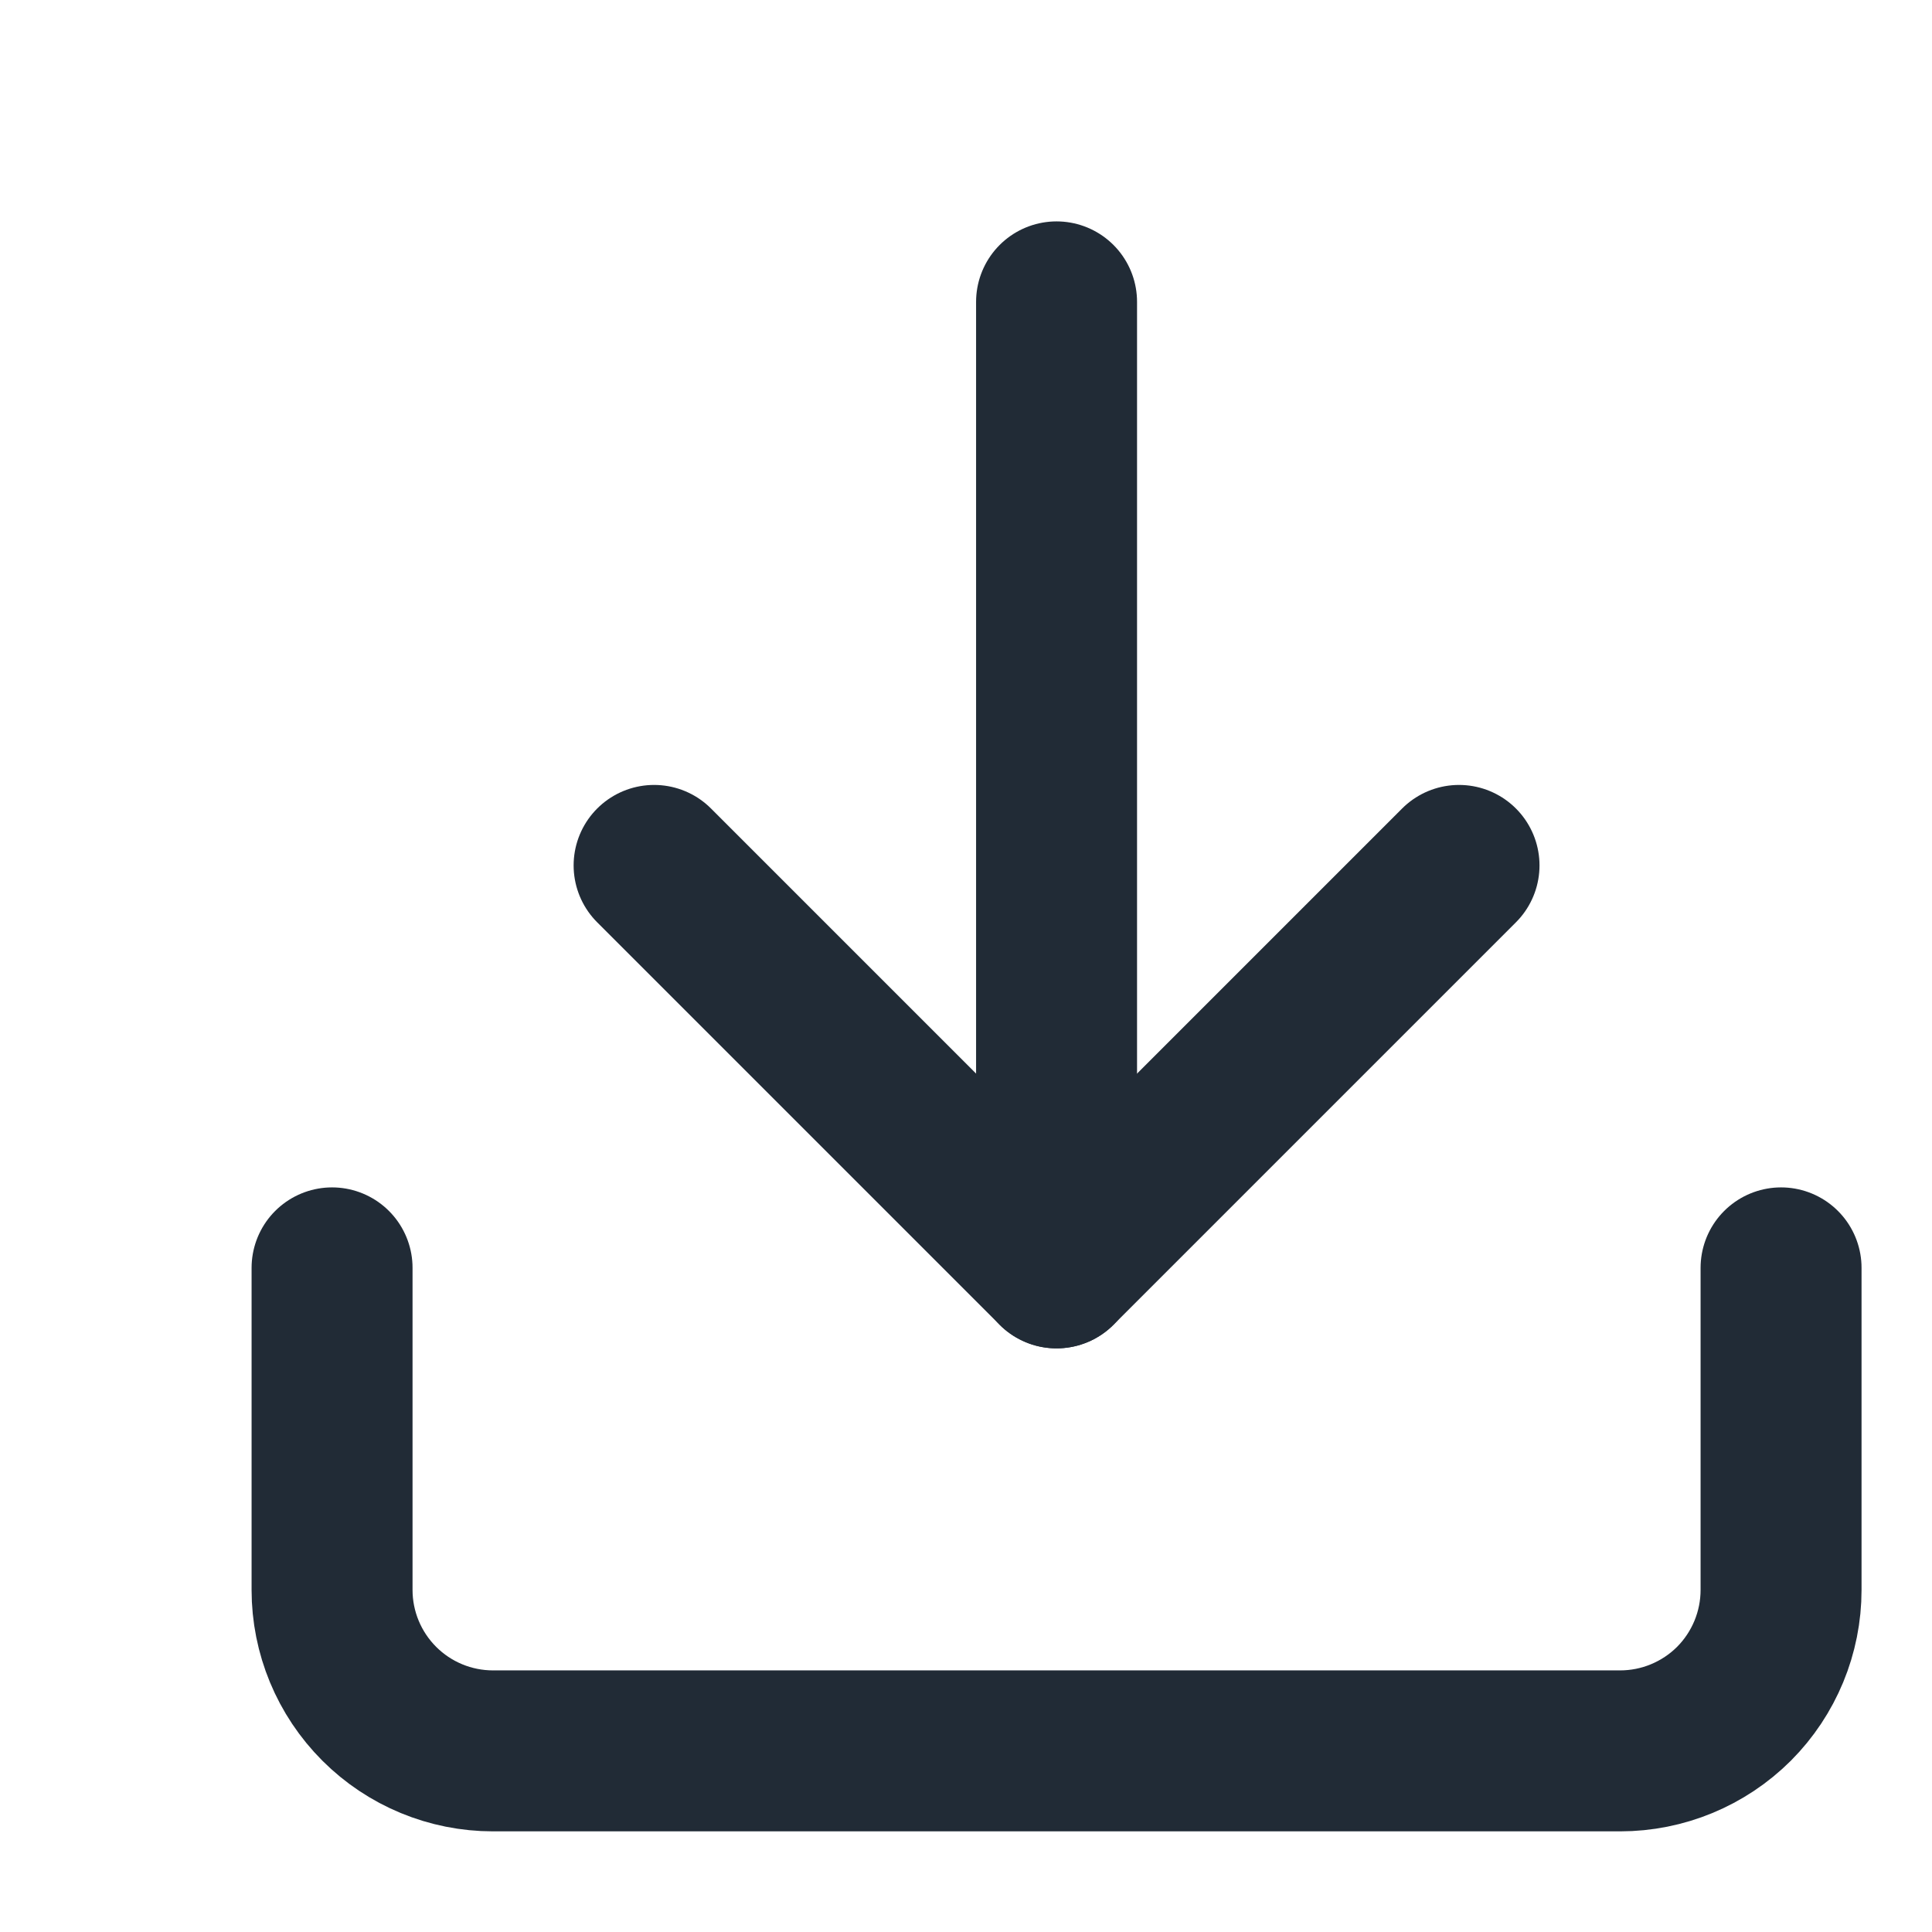 <svg xmlns="http://www.w3.org/2000/svg" width="16" height="16" viewBox="0 0 16 16" fill="none">
    <path d="M14.75 10.5V13.167C14.75 13.52 14.61 13.859 14.36 14.11C14.109 14.36 13.77 14.5 13.417 14.5H4.083C3.73 14.5 3.391 14.36 3.141 14.11C2.89 13.859 2.75 13.52 2.75 13.167V10.5" stroke="#212B36" stroke-width="1.333" stroke-linecap="round" stroke-linejoin="round"/>
    <path d="M5.417 7.167L8.75 10.5L12.083 7.167" stroke="#212B36" stroke-width="1.333" stroke-linecap="round" stroke-linejoin="round"/>
    <path d="M8.75 10.5V2.5" stroke="#212B36" stroke-width="1.333" stroke-linecap="round" stroke-linejoin="round"/>
</svg>
